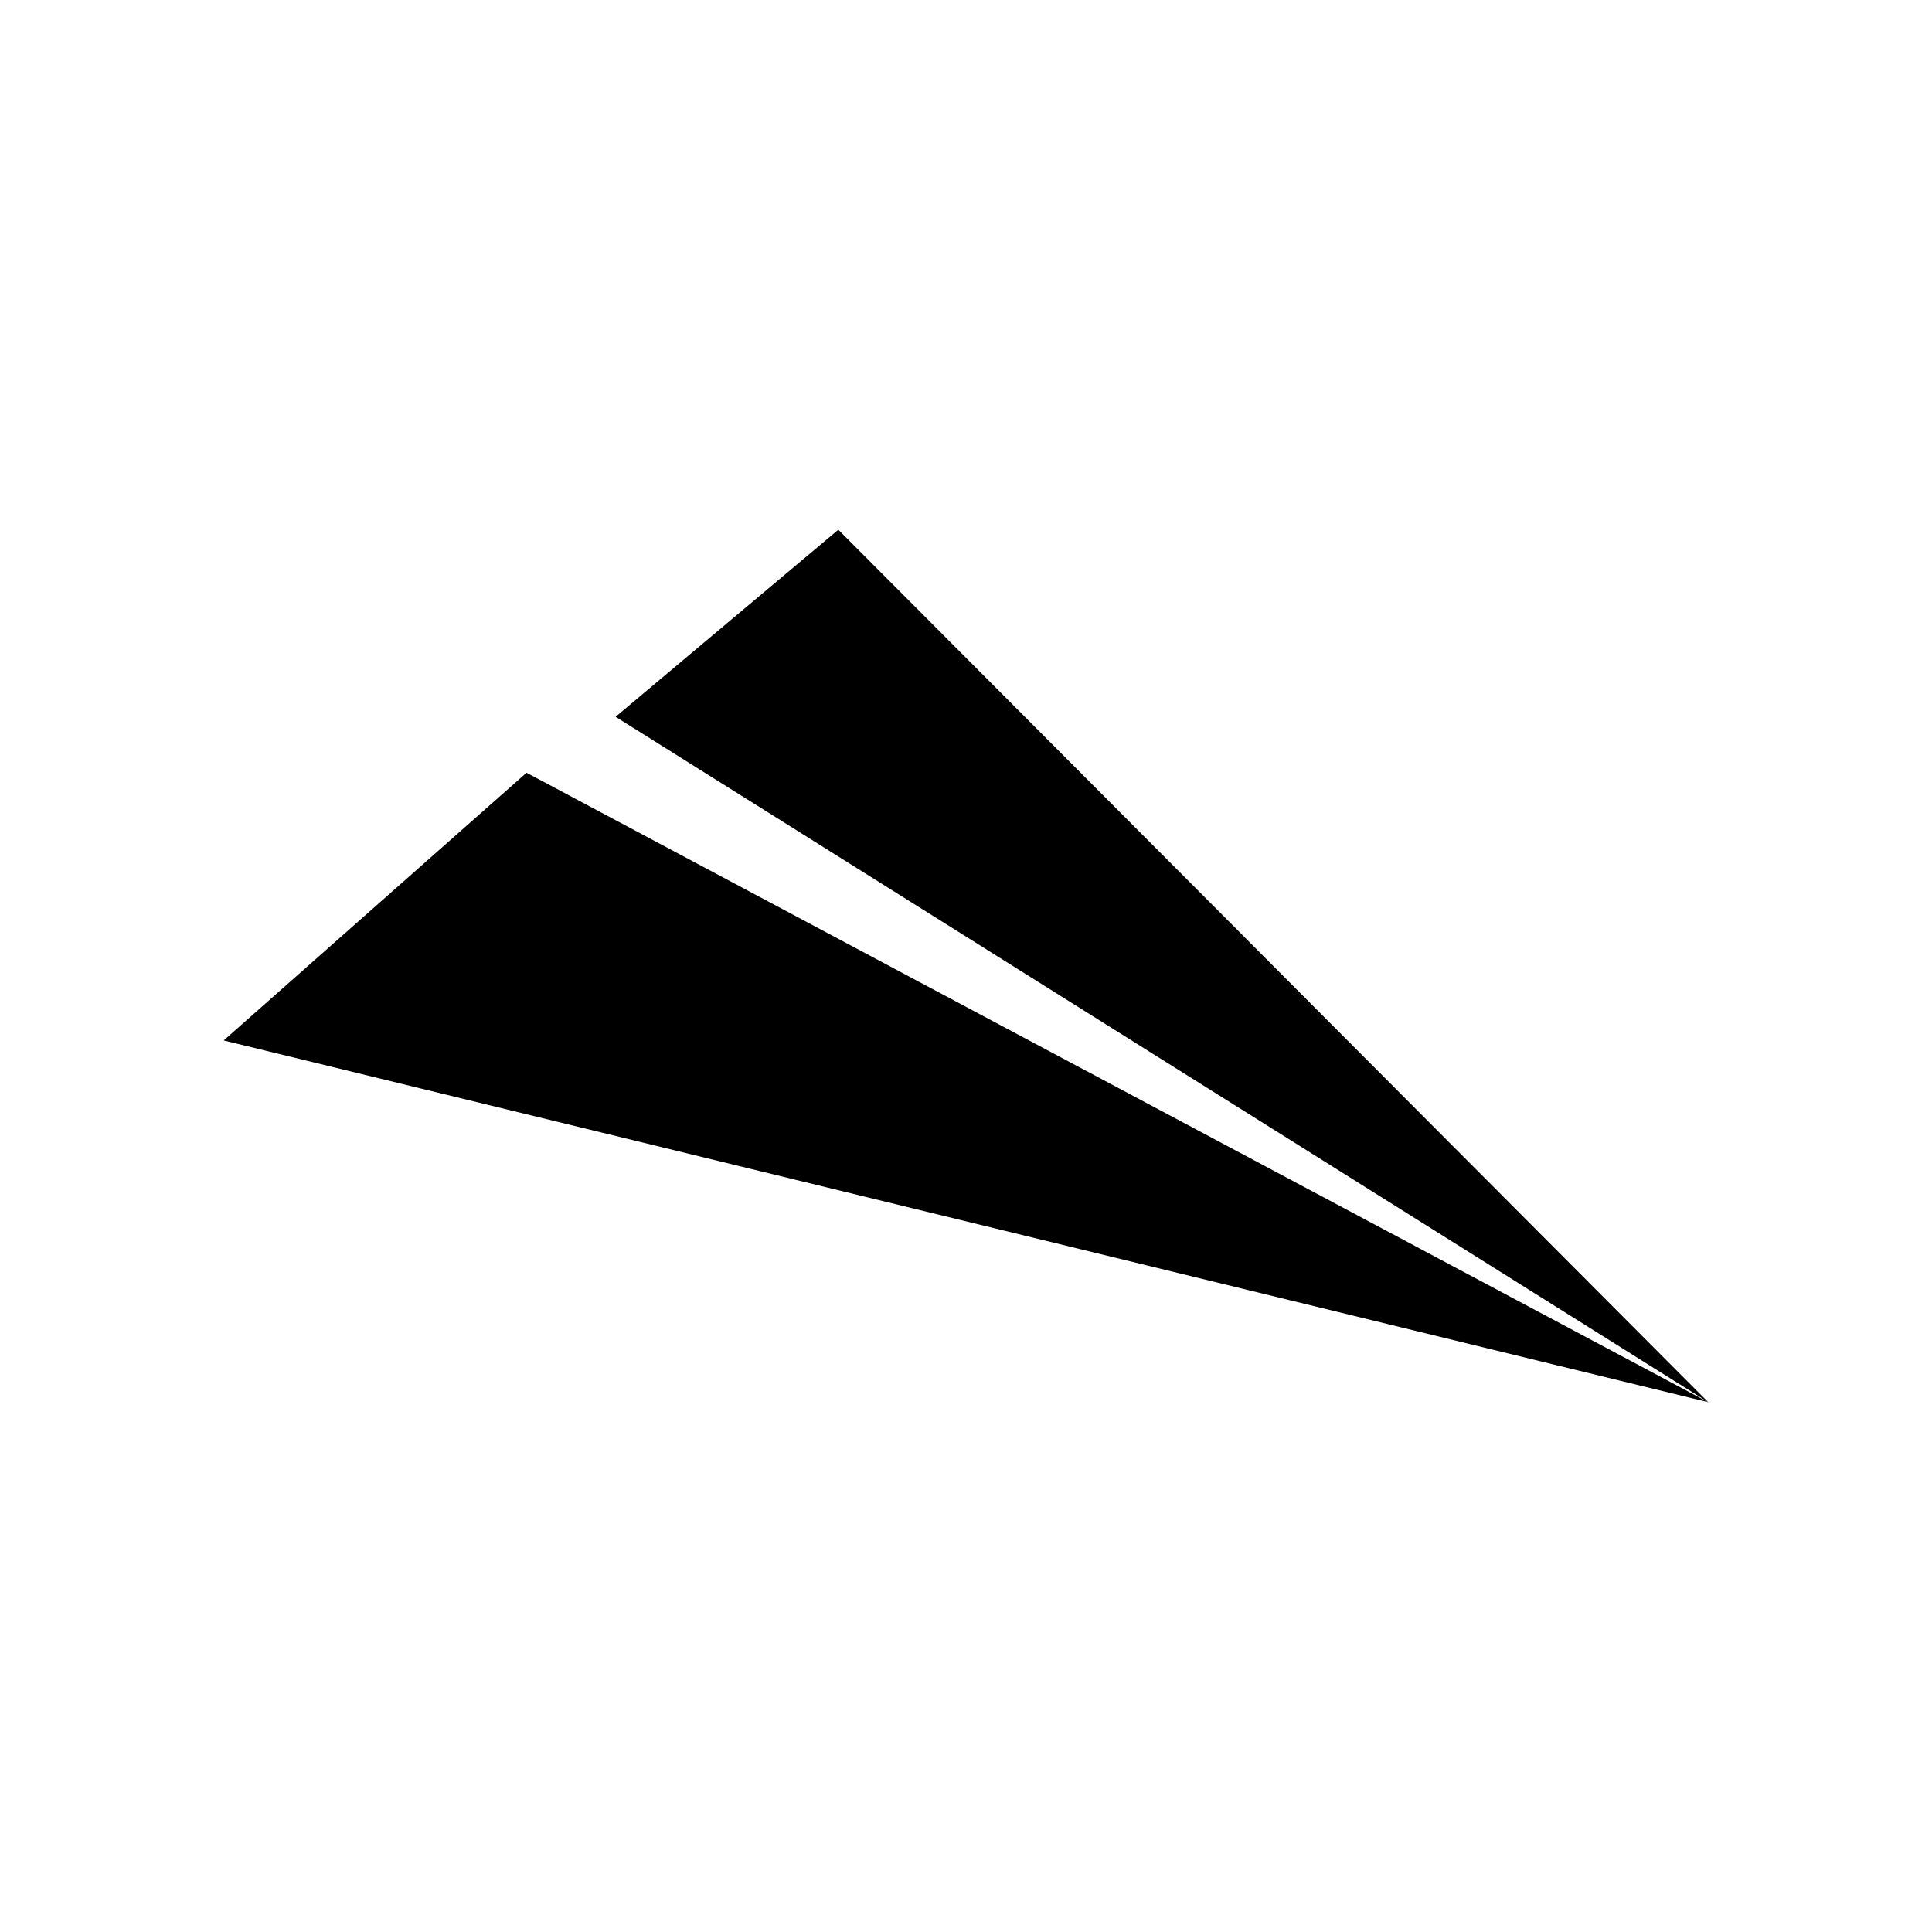 <svg id="Layer_1" data-name="Layer 1" xmlns="http://www.w3.org/2000/svg" viewBox="0 0 422.021 421.979"><title>header-items</title><polygon points="115.013 168.795 373.14 306.29 48.86 227.272 115.013 168.795"/><polygon points="134.474 156.574 183.12 115.71 373.14 306.29 134.474 156.574"/></svg>